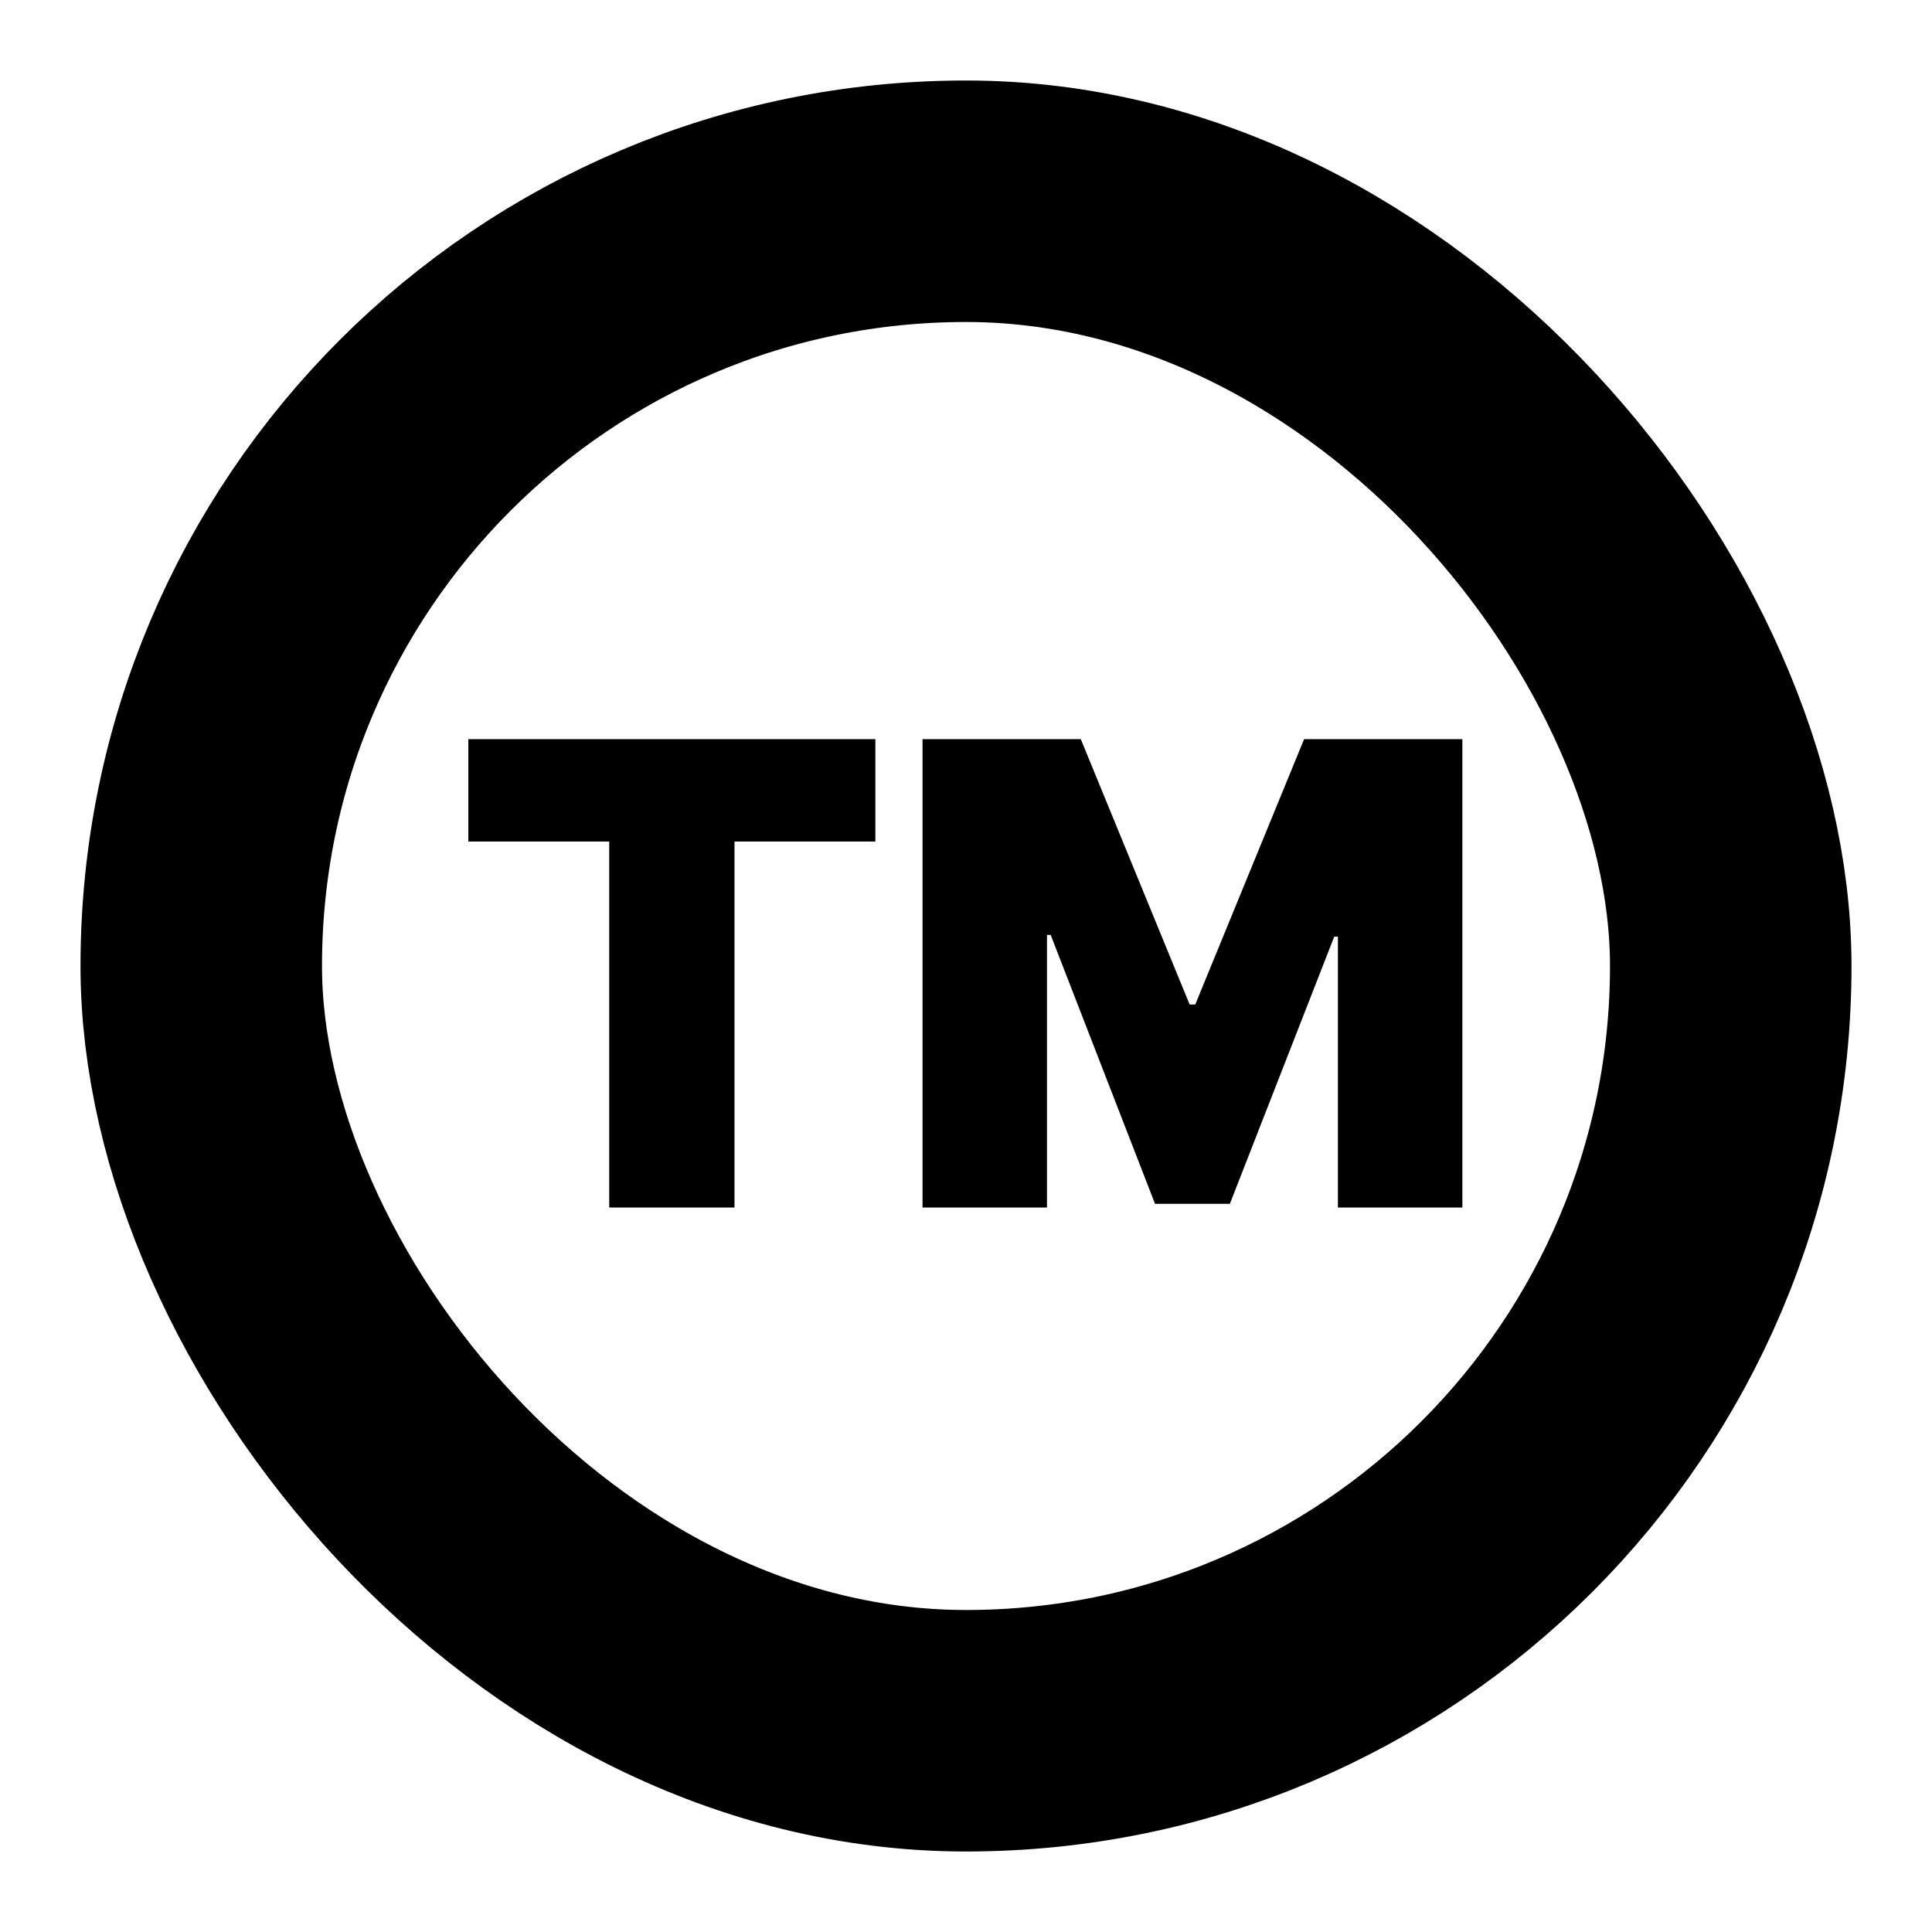 <svg width="12" height="12" viewBox="0 0 12 12" fill="none" xmlns="http://www.w3.org/2000/svg">
<path d="M2.909 5.227V4.591H5.437V5.227H4.562V7.5H3.784V5.227H2.909ZM5.73 4.591H6.713L7.389 6.239H7.424L8.1 4.591H9.083V7.5H8.31V5.818H8.287L7.639 7.477H7.174L6.526 5.807H6.503V7.5H5.73V4.591Z" fill="black"/>
<rect x="1.25" y="1.25" width="9.5" height="9.5" rx="4.75" stroke="black" stroke-width="1.5"/>
</svg>
